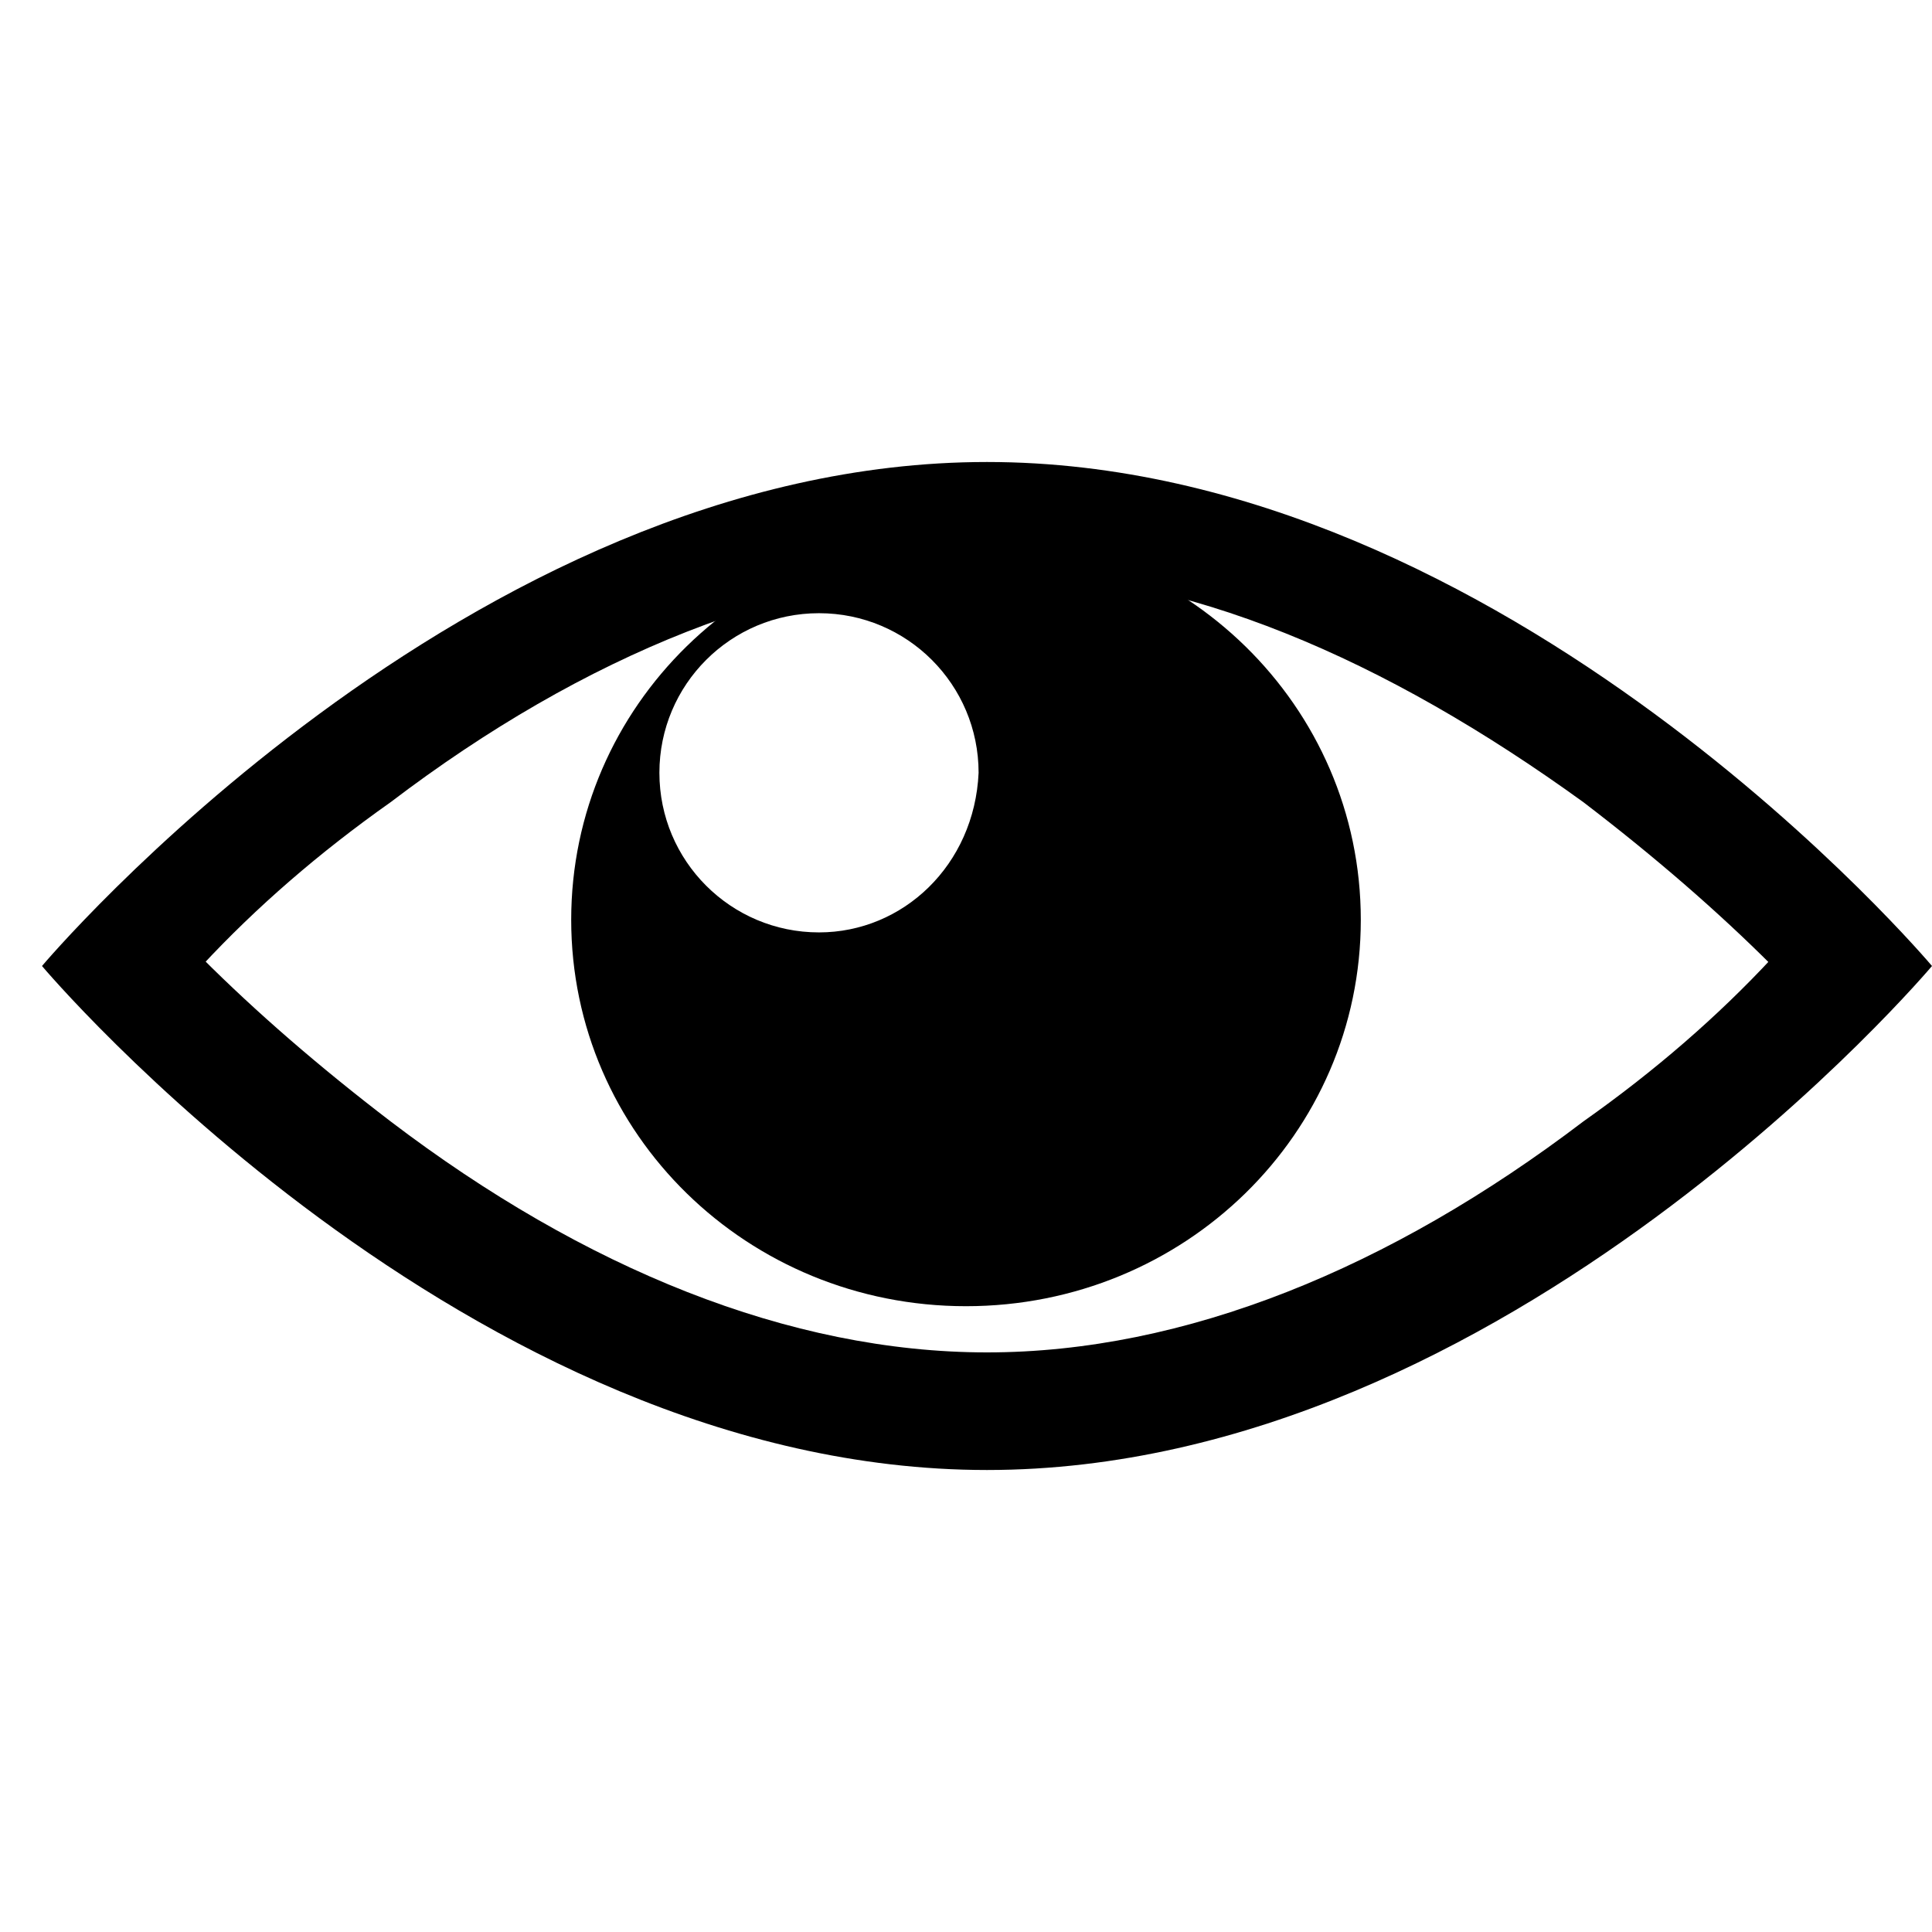 <?xml version="1.0" encoding="utf-8"?>
<!-- Generator: Adobe Illustrator 19.0.0, SVG Export Plug-In . SVG Version: 6.00 Build 0)  -->
<svg version="1.1" id="图层_1" xmlns="http://www.w3.org/2000/svg" xmlns:xlink="http://www.w3.org/1999/xlink" x="0px" y="0px"
	 viewBox="-296 978 46 46" style="enable-background:new -296 978 46 46;" xml:space="preserve">
<title>QT-023@2x</title>
<desc>Created with Sketch.</desc>
<path id="Oval-100" d="M-272.5,1010.2L-272.5,1010.2c4.7,0,9.6-2,14.2-5.5c1.7-1.2,3.2-2.5,4.5-3.9c0.5-0.5,0.9-0.9,1.2-1.3
	c0.2-0.2,0.3-0.4,0.4-0.4v3.6c-0.1-0.1-0.2-0.2-0.4-0.4c-0.3-0.4-0.7-0.8-1.2-1.3c-1.3-1.3-2.8-2.6-4.5-3.9
	c-4.7-3.4-9.5-5.5-14.2-5.5s-9.6,2-14.2,5.5c-1.7,1.2-3.2,2.5-4.5,3.9c-0.5,0.5-0.9,0.9-1.2,1.3c-0.2,0.2-0.3,0.4-0.4,0.4v-3.6
	c0.1,0.1,0.2,0.2,0.4,0.4c0.3,0.4,0.7,0.8,1.2,1.3c1.3,1.3,2.8,2.6,4.5,3.9C-282.1,1008.2-277.2,1010.2-272.5,1010.2L-272.5,1010.2
	L-272.5,1010.2z M-295,1001c0,0,10.1-12,22.5-12s22.5,12,22.5,12s-10.1,12-22.5,12S-295,1001-295,1001z"/>
<path d="M-273,990.7c-5.2,0-9.4,4.1-9.4,9.2c0,5.1,4.2,9.2,9.4,9.2s9.4-4.1,9.4-9.2C-263.6,994.8-267.8,990.7-273,990.7z
	 M-276.5,1000.2c-2.1,0-3.8-1.7-3.8-3.8c0-2.1,1.7-3.8,3.8-3.8s3.8,1.7,3.8,3.8C-272.8,998.6-274.5,1000.2-276.5,1000.2z"/>
</svg>
